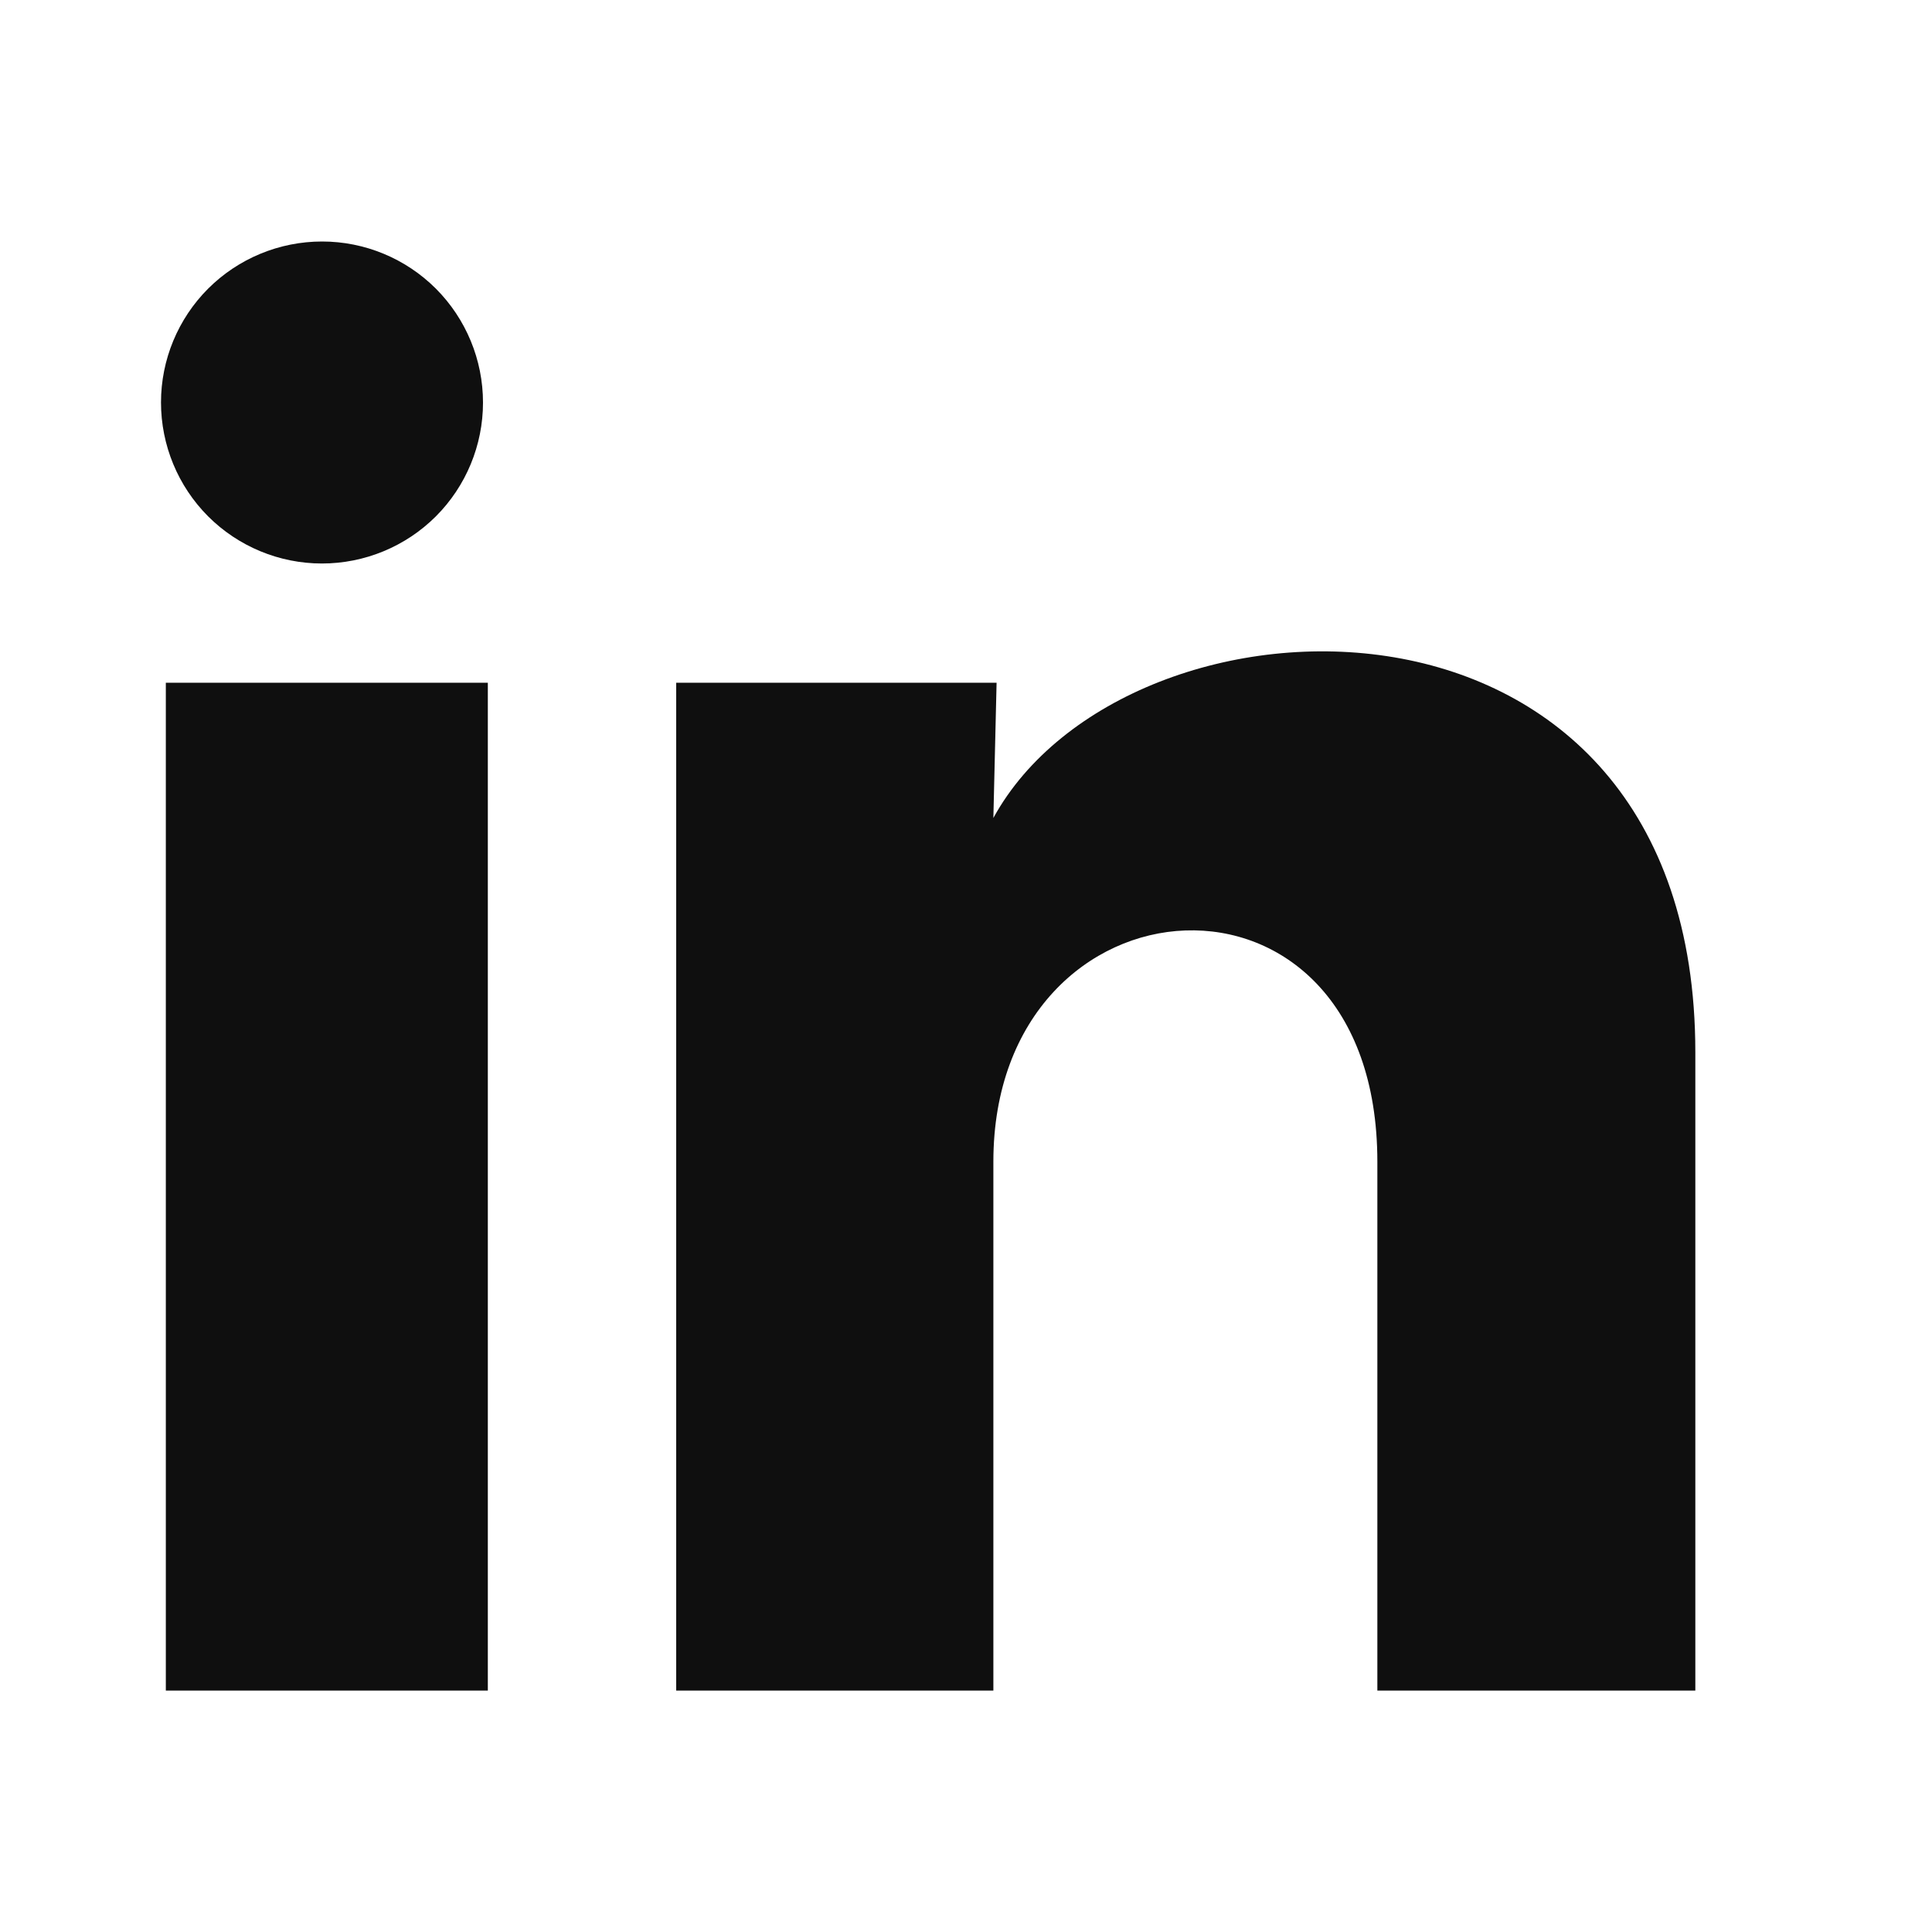 <svg width="24" height="24" viewBox="0 0 24 24" fill="none" xmlns="http://www.w3.org/2000/svg">
<path d="M6 5.001C6 5.531 5.789 6.04 5.414 6.415C5.038 6.79 4.529 7 3.999 7C3.469 7 2.96 6.789 2.585 6.414C2.21 6.038 2 5.529 2 4.999C2 4.469 2.211 3.96 2.586 3.585C2.962 3.21 3.471 3 4.001 3C4.531 3 5.04 3.211 5.415 3.586C5.79 3.962 6 4.471 6 5.001ZM6.06 8.481H2.06V21.001H6.06V8.481ZM12.38 8.481H8.4V21.001H12.34V14.431C12.34 10.771 17.11 10.431 17.11 14.431V21.001H21.06V13.071C21.06 6.901 14 7.131 12.34 10.161L12.38 8.481Z" fill="#0F0F0F"/>
</svg>
